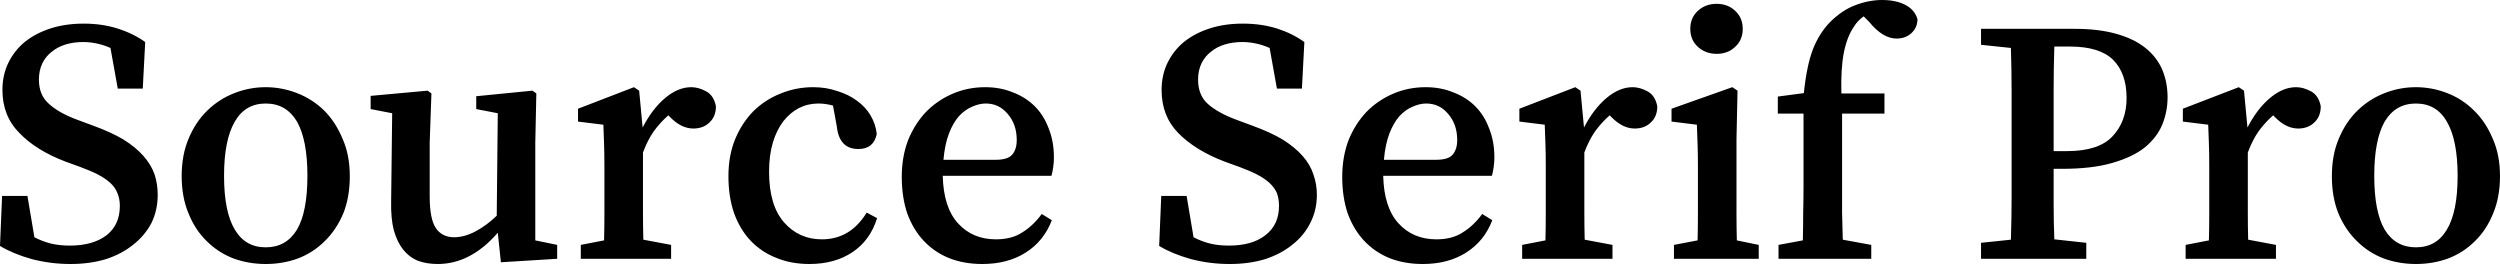 <svg xmlns="http://www.w3.org/2000/svg" viewBox="0.37 -7.45 71.97 7.6"><path d="M2.60-4L3.06-3.83Q3.58-3.64 3.93-3.43Q4.28-3.21 4.50-2.96Q4.72-2.71 4.82-2.43Q4.91-2.15 4.91-1.84L4.91-1.84Q4.91-1.40 4.73-1.03Q4.54-0.67 4.21-0.41Q3.88-0.14 3.42 0.01Q2.96 0.15 2.40 0.15L2.40 0.15Q1.83 0.15 1.29 0.01Q0.75-0.14 0.37-0.37L0.37-0.37L0.43-1.81L1.16-1.81L1.36-0.62Q1.59-0.50 1.83-0.44Q2.07-0.38 2.38-0.38L2.38-0.38Q3.05-0.38 3.44-0.68Q3.82-0.98 3.82-1.52L3.82-1.52Q3.82-1.73 3.75-1.89Q3.69-2.05 3.55-2.18Q3.41-2.31 3.20-2.42Q2.99-2.53 2.69-2.64L2.69-2.64L2.25-2.80Q1.41-3.12 0.93-3.62Q0.44-4.11 0.44-4.86L0.44-4.86Q0.44-5.29 0.61-5.64Q0.78-5.99 1.08-6.24Q1.39-6.49 1.82-6.63Q2.25-6.77 2.78-6.77L2.78-6.77Q3.31-6.77 3.75-6.63Q4.20-6.49 4.55-6.24L4.55-6.24L4.48-4.90L3.76-4.90L3.55-6.07Q3.16-6.24 2.76-6.24L2.76-6.24Q2.49-6.24 2.26-6.17Q2.03-6.10 1.86-5.96Q1.69-5.83 1.59-5.63Q1.49-5.42 1.49-5.16L1.49-5.16Q1.49-4.71 1.78-4.46Q2.06-4.20 2.60-4L2.60-4ZM8.02-4.47L8.02-4.47Q7.43-4.47 7.13-3.95Q6.82-3.42 6.82-2.39L6.82-2.39Q6.82-1.35 7.13-0.84Q7.43-0.33 8.02-0.33L8.02-0.33Q8.61-0.33 8.92-0.84Q9.22-1.35 9.22-2.39L9.22-2.39Q9.22-3.42 8.92-3.95Q8.61-4.47 8.02-4.47ZM8.02-4.94L8.02-4.94Q8.48-4.94 8.92-4.77Q9.36-4.60 9.70-4.27Q10.03-3.94 10.23-3.46Q10.44-2.99 10.44-2.38L10.44-2.38Q10.44-1.77 10.25-1.30Q10.05-0.83 9.72-0.51Q9.39-0.18 8.95-0.01Q8.51 0.15 8.02 0.15L8.02 0.15Q7.53 0.15 7.09-0.01Q6.65-0.18 6.32-0.51Q5.99-0.83 5.80-1.30Q5.60-1.77 5.60-2.38L5.60-2.38Q5.60-2.99 5.80-3.46Q6-3.94 6.34-4.27Q6.68-4.60 7.12-4.77Q7.55-4.94 8.02-4.94ZM15.78-0.53L16.41-0.40L16.41 0L14.79 0.10L14.70-0.75Q13.92 0.15 12.97 0.15L12.97 0.15Q12.66 0.15 12.41 0.06Q12.16-0.04 11.98-0.26Q11.81-0.47 11.71-0.81Q11.62-1.15 11.63-1.65L11.63-1.65L11.66-4.19L11.04-4.31L11.04-4.69L12.68-4.84L12.79-4.76L12.74-3.34L12.74-1.80Q12.74-1.14 12.92-0.88Q13.10-0.62 13.44-0.62L13.44-0.62Q13.74-0.62 14.06-0.79Q14.38-0.96 14.67-1.24L14.67-1.24L14.70-4.19L14.08-4.31L14.08-4.68L15.70-4.84L15.81-4.76L15.78-3.34L15.78-0.53ZM18.77-4.84L18.87-3.78Q19.15-4.32 19.52-4.63Q19.89-4.94 20.27-4.94L20.27-4.94Q20.48-4.94 20.70-4.82Q20.92-4.70 20.98-4.39L20.98-4.39Q20.98-4.10 20.80-3.93Q20.62-3.75 20.33-3.75L20.33-3.75Q19.98-3.75 19.66-4.08L19.66-4.08L19.61-4.13Q19.38-3.93 19.19-3.67Q19.01-3.41 18.88-3.06L18.88-3.06L18.88-2.10Q18.88-1.78 18.88-1.35Q18.88-0.93 18.89-0.55L18.89-0.55L19.69-0.40L19.69 0L17.09 0L17.09-0.40L17.76-0.53Q17.77-0.90 17.77-1.33Q17.77-1.77 17.77-2.10L17.77-2.10L17.77-2.64Q17.77-3.05 17.76-3.31Q17.75-3.56 17.74-3.86L17.74-3.86L17.01-3.95L17.01-4.32L18.62-4.94L18.77-4.84ZM25.32-1.33L25.62-1.17Q25.42-0.53 24.91-0.19Q24.40 0.15 23.67 0.15L23.67 0.15Q23.14 0.15 22.71-0.03Q22.28-0.20 21.97-0.53Q21.67-0.85 21.50-1.32Q21.34-1.79 21.34-2.38L21.34-2.38Q21.34-2.98 21.54-3.46Q21.74-3.93 22.07-4.26Q22.41-4.59 22.85-4.76Q23.29-4.94 23.78-4.94L23.78-4.94Q24.15-4.94 24.47-4.83Q24.80-4.73 25.04-4.55Q25.29-4.37 25.43-4.13Q25.58-3.88 25.61-3.59L25.61-3.59Q25.52-3.16 25.08-3.16L25.08-3.16Q24.53-3.16 24.46-3.81L24.46-3.81L24.35-4.41Q24.14-4.47 23.93-4.47L23.93-4.47Q23.63-4.47 23.37-4.34Q23.12-4.21 22.92-3.96Q22.73-3.71 22.62-3.35Q22.51-2.98 22.51-2.51L22.51-2.51Q22.51-1.54 22.94-1.05Q23.37-0.56 24.03-0.56L24.03-0.56Q24.85-0.56 25.32-1.33L25.32-1.33ZM27.53-2.85L29.03-2.85Q29.39-2.85 29.51-3Q29.64-3.15 29.64-3.42L29.64-3.42Q29.64-3.87 29.38-4.17Q29.13-4.47 28.75-4.47L28.75-4.47Q28.56-4.47 28.36-4.38Q28.16-4.30 27.98-4.11Q27.81-3.92 27.69-3.61Q27.57-3.30 27.53-2.85L27.53-2.85ZM30.64-2.39L27.51-2.39Q27.53-1.48 27.95-1.02Q28.37-0.56 29.04-0.56L29.04-0.56Q29.50-0.56 29.80-0.76Q30.11-0.95 30.36-1.29L30.36-1.29L30.65-1.11Q30.42-0.51 29.90-0.18Q29.38 0.15 28.65 0.15L28.65 0.15Q28.12 0.15 27.69-0.02Q27.27-0.19 26.96-0.52Q26.66-0.84 26.49-1.30Q26.33-1.77 26.33-2.36L26.33-2.36Q26.33-2.93 26.51-3.41Q26.70-3.88 27.02-4.22Q27.35-4.56 27.79-4.75Q28.23-4.94 28.73-4.94L28.73-4.94Q29.17-4.94 29.53-4.79Q29.90-4.65 30.16-4.39Q30.42-4.13 30.56-3.75Q30.71-3.38 30.71-2.92L30.71-2.92Q30.71-2.77 30.69-2.64Q30.67-2.50 30.64-2.39L30.64-2.39ZM35.97-4L36.43-3.83Q36.95-3.64 37.30-3.43Q37.65-3.21 37.87-2.96Q38.09-2.71 38.18-2.43Q38.28-2.15 38.28-1.84L38.28-1.84Q38.28-1.40 38.09-1.03Q37.91-0.67 37.58-0.41Q37.25-0.14 36.79 0.01Q36.33 0.15 35.77 0.15L35.77 0.15Q35.20 0.15 34.66 0.01Q34.12-0.14 33.74-0.37L33.74-0.37L33.80-1.81L34.53-1.81L34.73-0.62Q34.96-0.50 35.20-0.44Q35.44-0.38 35.75-0.38L35.75-0.38Q36.42-0.38 36.80-0.68Q37.19-0.98 37.19-1.52L37.19-1.52Q37.19-1.73 37.13-1.89Q37.06-2.05 36.92-2.18Q36.78-2.31 36.57-2.42Q36.36-2.53 36.06-2.64L36.06-2.64L35.62-2.80Q34.78-3.12 34.29-3.62Q33.81-4.11 33.81-4.86L33.81-4.86Q33.81-5.29 33.98-5.64Q34.15-5.99 34.45-6.24Q34.76-6.49 35.19-6.63Q35.62-6.77 36.15-6.77L36.15-6.77Q36.68-6.77 37.13-6.63Q37.57-6.49 37.92-6.24L37.92-6.24L37.85-4.90L37.13-4.90L36.92-6.07Q36.53-6.24 36.13-6.24L36.13-6.24Q35.86-6.24 35.63-6.17Q35.40-6.10 35.23-5.96Q35.06-5.83 34.96-5.63Q34.86-5.42 34.86-5.16L34.86-5.16Q34.86-4.71 35.14-4.46Q35.43-4.20 35.97-4L35.97-4ZM40.21-2.85L41.71-2.85Q42.07-2.85 42.19-3Q42.32-3.15 42.32-3.42L42.32-3.42Q42.32-3.87 42.06-4.17Q41.81-4.47 41.43-4.47L41.43-4.47Q41.24-4.47 41.04-4.38Q40.84-4.30 40.66-4.11Q40.49-3.92 40.37-3.61Q40.25-3.30 40.21-2.85L40.21-2.85ZM43.32-2.39L40.19-2.39Q40.21-1.48 40.63-1.02Q41.05-0.56 41.72-0.56L41.72-0.56Q42.18-0.56 42.48-0.76Q42.79-0.95 43.04-1.29L43.04-1.29L43.33-1.11Q43.10-0.51 42.58-0.18Q42.06 0.15 41.33 0.15L41.33 0.15Q40.80 0.15 40.37-0.02Q39.95-0.19 39.64-0.52Q39.34-0.84 39.17-1.30Q39.01-1.77 39.01-2.36L39.01-2.36Q39.01-2.93 39.19-3.41Q39.38-3.88 39.70-4.22Q40.03-4.56 40.47-4.75Q40.91-4.94 41.41-4.94L41.41-4.94Q41.85-4.94 42.21-4.79Q42.58-4.65 42.84-4.39Q43.10-4.13 43.24-3.75Q43.39-3.38 43.39-2.92L43.39-2.92Q43.39-2.77 43.37-2.64Q43.35-2.50 43.32-2.39L43.32-2.39ZM45.87-4.84L45.97-3.78Q46.25-4.32 46.62-4.63Q46.99-4.94 47.37-4.94L47.37-4.94Q47.58-4.94 47.80-4.82Q48.02-4.70 48.08-4.39L48.08-4.39Q48.08-4.10 47.90-3.93Q47.72-3.75 47.43-3.75L47.43-3.75Q47.08-3.75 46.76-4.08L46.76-4.08L46.71-4.13Q46.48-3.93 46.29-3.67Q46.11-3.41 45.98-3.06L45.98-3.06L45.98-2.10Q45.98-1.78 45.98-1.35Q45.98-0.93 45.99-0.55L45.99-0.55L46.79-0.40L46.79 0L44.19 0L44.19-0.40L44.86-0.53Q44.87-0.90 44.87-1.33Q44.87-1.77 44.87-2.10L44.87-2.10L44.87-2.64Q44.87-3.05 44.86-3.31Q44.85-3.56 44.84-3.86L44.84-3.86L44.11-3.95L44.11-4.32L45.72-4.94L45.87-4.84ZM49.79-5.90L49.79-5.90Q49.47-5.90 49.25-6.10Q49.03-6.30 49.03-6.62L49.03-6.62Q49.03-6.94 49.25-7.14Q49.47-7.34 49.79-7.34L49.79-7.34Q50.11-7.34 50.32-7.14Q50.54-6.94 50.54-6.62L50.54-6.62Q50.54-6.30 50.32-6.10Q50.11-5.90 49.79-5.90ZM50.37-0.53L51.00-0.40L51.00 0L48.56 0L48.56-0.40L49.24-0.53Q49.25-0.91 49.25-1.34Q49.25-1.77 49.25-2.10L49.25-2.10L49.25-2.60Q49.25-3.01 49.24-3.29Q49.23-3.56 49.22-3.86L49.22-3.86L48.49-3.95L48.49-4.32L50.24-4.94L50.39-4.84L50.36-3.45L50.36-2.10Q50.36-1.77 50.36-1.33Q50.36-0.90 50.37-0.53L50.37-0.53ZM51.55-4.67L52.30-4.77Q52.38-5.56 52.56-6.03Q52.74-6.49 53.05-6.81L53.05-6.81Q53.40-7.16 53.78-7.30Q54.17-7.45 54.55-7.45L54.55-7.45Q54.95-7.45 55.22-7.31Q55.49-7.17 55.57-6.90L55.57-6.90Q55.57-6.66 55.40-6.50Q55.23-6.34 54.97-6.34L54.97-6.34Q54.57-6.34 54.18-6.82L54.18-6.82L54.02-6.98Q53.94-6.92 53.87-6.85Q53.80-6.78 53.74-6.68L53.74-6.68Q53.54-6.39 53.45-5.93Q53.36-5.47 53.38-4.76L53.38-4.76L54.62-4.76L54.62-4.18L53.40-4.18L53.40-2.10Q53.40-1.71 53.40-1.32Q53.41-0.94 53.42-0.55L53.42-0.55L54.24-0.40L54.24 0L51.57 0L51.57-0.40L52.27-0.53Q52.28-0.93 52.28-1.32Q52.29-1.71 52.29-2.10L52.29-2.10L52.29-4.18L51.55-4.18L51.55-4.67ZM59.96-6.11L59.51-6.11Q59.49-5.47 59.49-4.83Q59.49-4.18 59.49-3.52L59.49-3.52L59.49-3.10L59.88-3.10Q60.78-3.10 61.18-3.52Q61.59-3.95 61.59-4.63L61.59-4.63Q61.59-5.34 61.20-5.73Q60.81-6.11 59.96-6.11L59.96-6.11ZM59.73-2.59L59.49-2.59Q59.49-2.09 59.49-1.58Q59.49-1.07 59.51-0.56L59.51-0.56L60.43-0.46L60.43 0L57.40 0L57.40-0.46L58.26-0.55Q58.28-1.18 58.28-1.81Q58.28-2.45 58.28-3.10L58.28-3.10L58.28-3.52Q58.28-4.16 58.28-4.79Q58.28-5.43 58.26-6.07L58.26-6.07L57.40-6.16L57.40-6.62L60.09-6.62Q60.78-6.62 61.28-6.48Q61.79-6.34 62.12-6.08Q62.45-5.82 62.61-5.46Q62.77-5.09 62.77-4.65L62.77-4.65Q62.77-4.24 62.62-3.87Q62.47-3.50 62.12-3.21Q61.77-2.93 61.18-2.76Q60.60-2.59 59.73-2.59L59.73-2.59ZM64.97-4.84L65.07-3.78Q65.35-4.32 65.72-4.63Q66.09-4.94 66.47-4.94L66.47-4.94Q66.68-4.94 66.90-4.82Q67.12-4.70 67.18-4.39L67.18-4.39Q67.18-4.10 67.00-3.93Q66.82-3.75 66.53-3.75L66.53-3.75Q66.18-3.75 65.86-4.08L65.86-4.08L65.81-4.13Q65.58-3.93 65.39-3.67Q65.21-3.41 65.08-3.06L65.08-3.06L65.08-2.10Q65.08-1.78 65.08-1.35Q65.08-0.93 65.09-0.55L65.09-0.55L65.89-0.40L65.89 0L63.29 0L63.29-0.40L63.96-0.53Q63.97-0.90 63.97-1.33Q63.97-1.77 63.97-2.10L63.97-2.10L63.97-2.64Q63.97-3.05 63.96-3.31Q63.95-3.56 63.94-3.86L63.94-3.86L63.21-3.95L63.21-4.32L64.82-4.94L64.97-4.84ZM69.92-4.47L69.92-4.47Q69.33-4.47 69.02-3.95Q68.72-3.42 68.72-2.39L68.72-2.39Q68.72-1.35 69.02-0.84Q69.33-0.33 69.92-0.33L69.92-0.33Q70.51-0.33 70.81-0.84Q71.12-1.35 71.12-2.39L71.12-2.39Q71.12-3.42 70.81-3.95Q70.51-4.47 69.92-4.47ZM69.92-4.94L69.92-4.94Q70.38-4.94 70.82-4.77Q71.26-4.60 71.59-4.27Q71.93-3.94 72.13-3.46Q72.34-2.99 72.34-2.38L72.34-2.38Q72.34-1.77 72.14-1.30Q71.95-0.83 71.62-0.51Q71.29-0.18 70.85-0.01Q70.41 0.15 69.92 0.15L69.92 0.15Q69.43 0.15 68.99-0.01Q68.55-0.18 68.22-0.51Q67.89-0.83 67.69-1.30Q67.50-1.77 67.50-2.38L67.50-2.38Q67.50-2.99 67.70-3.46Q67.90-3.94 68.24-4.27Q68.58-4.60 69.02-4.77Q69.45-4.94 69.92-4.94Z"/></svg>
